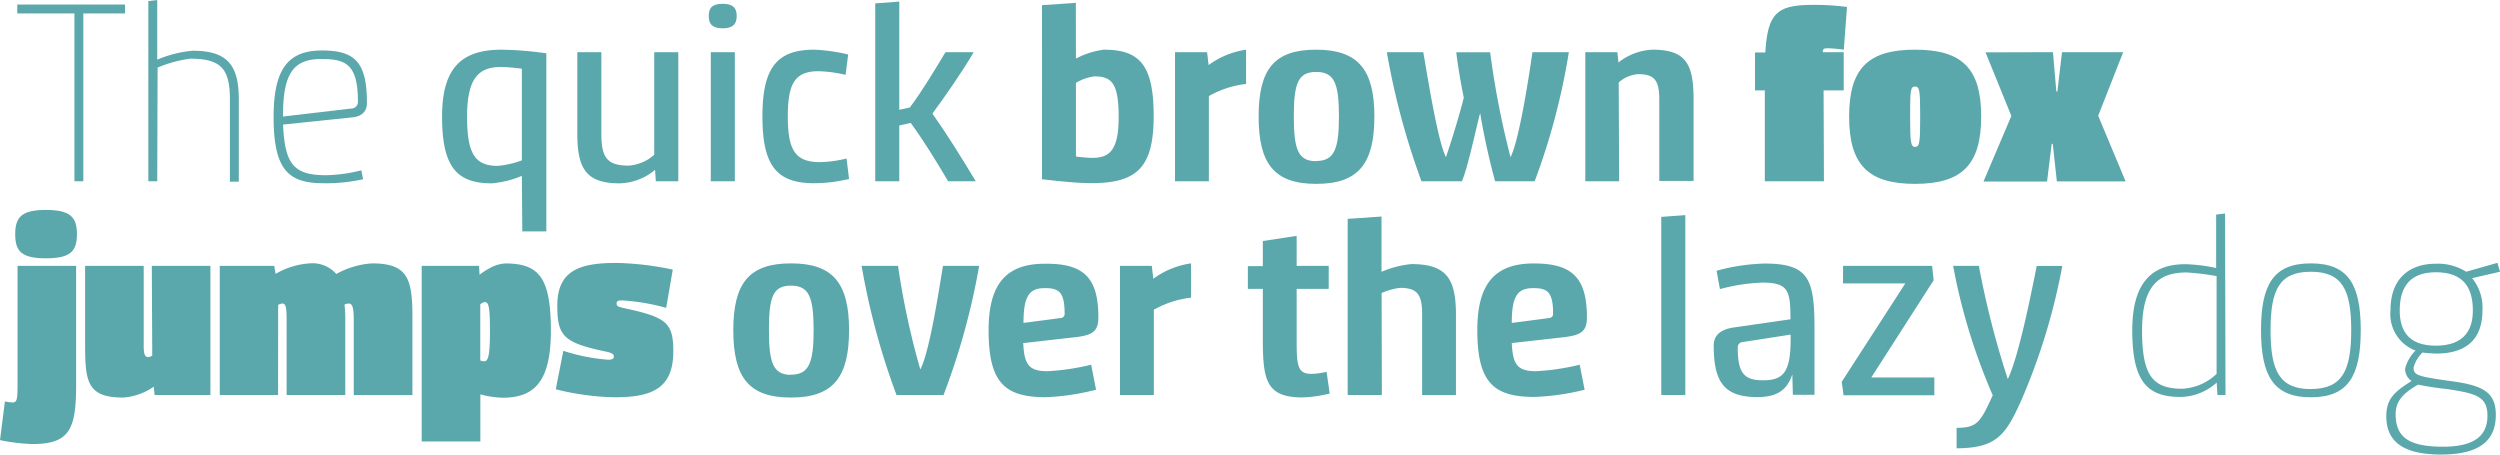 <svg id="Layer_1" data-name="Layer 1" xmlns="http://www.w3.org/2000/svg" viewBox="0 0 280.78 51.09"><defs><style>.cls-1{fill:#5aa7ac;}</style></defs><title>pangram</title><path class="cls-1" d="M12,22.78H11V3.93H4.58v-1h12.1v1H12Z" transform="translate(-2.64 -2.42)"/><path class="cls-1" d="M20.3,22.78h-1V2.54l1-.12v6.7a13,13,0,0,1,4-1c3.86,0,5.16,1.6,5.16,5.45v9.25h-1V13.56c0-3.42-1-4.55-4.47-4.55a14.27,14.27,0,0,0-3.65,1Z" transform="translate(-2.64 -2.42)"/><path class="cls-1" d="M43.85,14c0,.93-.55,1.48-1.62,1.6l-7.8.81c.2,4.32,1.1,5.69,4.79,5.69a17.29,17.29,0,0,0,4-.55l.2,1A19.15,19.15,0,0,1,39,23c-4,0-5.63-1.51-5.63-7.46,0-5.45,1.68-7.45,5.45-7.45S43.85,9.5,43.85,14Zm-9.43,1.51,7.69-.9a.74.74,0,0,0,.73-.75c0-4.06-1.22-4.81-4-4.81C35.61,9,34.42,10.63,34.42,15.47Z" transform="translate(-2.64 -2.42)"/><path class="cls-1" d="M61.25,22.17a11,11,0,0,1-3.39.84c-4,0-5.57-1.94-5.57-7.51S54.58,8,59,8a38.9,38.9,0,0,1,5,.41v20h-2.7Zm0-1.74V10.14a21.53,21.53,0,0,0-2.32-.2c-2.49,0-3.83,1.19-3.83,5.57,0,4.12.84,5.54,3.45,5.54A10.53,10.53,0,0,0,61.25,20.43Z" transform="translate(-2.64 -2.42)"/><path class="cls-1" d="M76.12,8.28h2.7v14.5H76.3l-.09-1.28a6.45,6.45,0,0,1-4,1.51c-3.71,0-4.73-1.62-4.73-5.57V8.28h2.7v9.17c0,2.67.64,3.57,3.07,3.57a4.78,4.78,0,0,0,2.87-1.22Z" transform="translate(-2.64 -2.42)"/><path class="cls-1" d="M83.81,2.85c1.13,0,1.57.44,1.57,1.36s-.44,1.39-1.57,1.39-1.57-.44-1.57-1.39S82.68,2.85,83.81,2.85Zm1.36,19.93h-2.7V8.28h2.7Z" transform="translate(-2.64 -2.42)"/><path class="cls-1" d="M97.9,8.54l-.29,2.29a14.43,14.43,0,0,0-3.07-.41c-2.7,0-3.42,1.51-3.42,5.08,0,3.74.81,5.13,3.6,5.13a13.71,13.71,0,0,0,3-.41L98,22.52A17.28,17.28,0,0,1,94.1,23c-4.26,0-5.83-2-5.83-7.51S89.93,8,94.1,8A19.78,19.78,0,0,1,97.9,8.54Z" transform="translate(-2.64 -2.42)"/><path class="cls-1" d="M112,8.28c-1.42,2.41-3.25,5-4.64,6.9,1.6,2.26,3.16,4.76,4.87,7.6h-3.1c-1.28-2.15-2.64-4.41-4.21-6.56l-1.28.29v6.27h-2.7V2.8l2.7-.2V14.75l1.19-.26c1.42-1.91,2.67-4,4-6.21Z" transform="translate(-2.64 -2.42)"/><path class="cls-1" d="M123.48,9a9.24,9.24,0,0,1,3.13-1c4,0,5.6,1.68,5.6,7.45s-1.86,7.54-7,7.54c-1.54,0-3.77-.23-5.54-.44V3l3.8-.26Zm0,2.73V20c.41.06,1.39.15,1.8.15,1.86,0,3-.7,3-4.55S127.51,11,125.54,11A5.31,5.31,0,0,0,123.48,11.73Z" transform="translate(-2.64 -2.42)"/><path class="cls-1" d="M142.59,11.85a10.91,10.91,0,0,0-4.18,1.36v9.57h-3.8V8.28h3.6l.17,1.45A9.37,9.37,0,0,1,142.59,8Z" transform="translate(-2.64 -2.42)"/><path class="cls-1" d="M157,15.5c0,5.31-1.8,7.57-6.53,7.57S144,20.81,144,15.5,145.75,8,150.45,8,157,10.22,157,15.5Zm-6.53,5c2,0,2.55-1.28,2.55-5s-.52-5-2.55-5-2.52,1.25-2.52,5S148.45,20.52,150.45,20.52Z" transform="translate(-2.64 -2.42)"/><path class="cls-1" d="M174.75,8.28h4.09A75,75,0,0,1,175,22.78h-4.44a77.56,77.56,0,0,1-1.68-7.66c-.29.93-1.39,6.24-2.06,7.66h-4.53a82.85,82.85,0,0,1-3.89-14.5h4.09c.41,2.26,1.6,10,2.55,11.78.67-1.94,1.57-4.93,2-6.67-.29-1.39-.7-3.77-.84-5.1H170a97,97,0,0,0,2.29,11.78C173.27,18.2,174.43,10.6,174.75,8.28Z" transform="translate(-2.64 -2.42)"/><path class="cls-1" d="M184.49,22.78h-3.8V8.28h3.6l.12,1.16A6.59,6.59,0,0,1,188.24,8c3.8,0,4.61,1.65,4.61,5.66v9.08H189V13.65c0-2.2-.52-2.9-2.38-2.9a3.65,3.65,0,0,0-2.18.93Z" transform="translate(-2.64 -2.42)"/><path class="cls-1" d="M207.49,22.78h-6.64V12.57h-1.1V8.31h1.16c.26-4.47,1.36-5.34,5.37-5.34a27.81,27.81,0,0,1,3.8.23L209.72,8A16.41,16.41,0,0,0,208,7.84c-.55,0-.64.06-.64.44h2.35v4.29h-2.26Z" transform="translate(-2.64 -2.42)"/><path class="cls-1" d="M225.15,15.5c0,5.42-2.15,7.57-7.43,7.57s-7.4-2.15-7.4-7.57S212.48,8,217.73,8,225.15,10.08,225.15,15.5Zm-7.43,3.42c.52,0,.58-.49.58-3.42s-.06-3.36-.58-3.36-.55.46-.55,3.36S217.24,18.92,217.73,18.92Z" transform="translate(-2.64 -2.42)"/><path class="cls-1" d="M233.21,8.28l.38,4.41h.12l.52-4.41h6.87l-2.81,7.14,3.08,7.37h-7.72l-.46-4.21-.12,0-.52,4.23h-7.14l3.13-7.37-2.9-7.14Z" transform="translate(-2.64 -2.42)"/><path class="cls-1" d="M11.19,45.65c0,5-.75,6.64-4.9,6.64a21,21,0,0,1-3.65-.44l.55-4.35a4.53,4.53,0,0,0,.84.12c.49,0,.58-.23.58-2V32.28h6.58ZM7.8,26c2.73,0,3.48.81,3.48,2.73s-.75,2.7-3.48,2.7-3.45-.78-3.45-2.7S5.07,26,7.8,26Z" transform="translate(-2.64 -2.42)"/><path class="cls-1" d="M19.69,32.28h6.58v14.5H20l-.09-.93a6.86,6.86,0,0,1-3.42,1.22c-4,0-4.29-1.71-4.29-5.86V32.28h6.58v9c0,1,.17,1.25.52,1.25a1.05,1.05,0,0,0,.44-.17Z" transform="translate(-2.64 -2.42)"/><path class="cls-1" d="M33.87,46.78H27.32V32.28h6.12l.15.9A8.74,8.74,0,0,1,37.41,32a3.58,3.58,0,0,1,3,1.19,9.63,9.63,0,0,1,4-1.19c4,0,4.55,1.68,4.55,6v8.79H42.37V38.34c0-1.36-.15-1.83-.55-1.83a1.37,1.37,0,0,0-.49.12,14.5,14.5,0,0,1,.09,1.68v8.47H34.83V38.34c0-1.51-.12-1.83-.49-1.83a1.24,1.24,0,0,0-.46.15Z" transform="translate(-2.64 -2.42)"/><path class="cls-1" d="M50,32.28h6.44l.06,1a7.65,7.65,0,0,1,1.33-.84,3.77,3.77,0,0,1,1.6-.43c3.8,0,5.08,1.68,5.08,7.57s-2,7.51-5.45,7.51a10.59,10.59,0,0,1-2.47-.38V52H50Zm6.58,4.32V42.9A1.08,1.08,0,0,0,57,43c.41,0,.67-.38.67-3.34s-.17-3.31-.61-3.31A1,1,0,0,0,56.58,36.6Z" transform="translate(-2.64 -2.42)"/><path class="cls-1" d="M65.91,41.82a21.13,21.13,0,0,0,5,1c.49,0,.67-.09.67-.35s-.17-.41-.84-.55c-4.73-1-5.51-1.68-5.51-5.16,0-4.06,2.64-4.81,6.7-4.81a33.81,33.81,0,0,1,6.27.75L77.46,37a23.35,23.35,0,0,0-4.93-.84c-.46,0-.64.06-.64.35s.17.38,1,.55c4.58,1,5.37,1.6,5.37,4.82,0,4.21-2.44,5.16-6.64,5.16a29.38,29.38,0,0,1-6.56-.9Z" transform="translate(-2.64 -2.42)"/><path class="cls-1" d="M98,39.5c0,5.31-1.8,7.57-6.53,7.57S85,44.81,85,39.5,86.79,32,91.49,32,98,34.22,98,39.5Zm-6.53,5c2,0,2.55-1.28,2.55-5s-.52-5-2.55-5S89,35.79,89,39.5,89.49,44.52,91.49,44.52Z" transform="translate(-2.64 -2.42)"/><path class="cls-1" d="M106,43.91c1.07-2,2.15-9.28,2.55-11.63h4.06a77.86,77.86,0,0,1-4,14.5h-5.28a80.12,80.12,0,0,1-3.92-14.5h4.09A87.82,87.82,0,0,0,106,43.91Z" transform="translate(-2.64 -2.42)"/><path class="cls-1" d="M126,38.05c0,1.57-.64,2-2.49,2.23l-5.95.67c.12,2.41.61,3.16,2.73,3.16a26.31,26.31,0,0,0,4.9-.73l.55,2.81a27,27,0,0,1-5.63.84c-4.58,0-6.44-1.57-6.44-7.51,0-5.13,1.91-7.48,6.32-7.48C124.26,32,126,33.5,126,38.05Zm-8.44.64,4.21-.55a.46.46,0,0,0,.44-.49c0-2.44-.64-2.87-2.2-2.87C118.23,34.77,117.59,35.67,117.59,38.69Z" transform="translate(-2.64 -2.42)"/><path class="cls-1" d="M136.41,35.85a10.93,10.93,0,0,0-4.18,1.36v9.57h-3.8V32.28H132l.17,1.45A9.37,9.37,0,0,1,136.41,32Z" transform="translate(-2.64 -2.42)"/><path class="cls-1" d="M144.47,40.29V34.86h-1.68V32.31h1.68V29.49l3.8-.58v3.37h3.6v2.58h-3.6v5.95c0,2.73.15,3.6,1.65,3.6a8.38,8.38,0,0,0,1.71-.23l.35,2.44a14.79,14.79,0,0,1-3.19.44C144.76,47,144.47,45,144.47,40.29Z" transform="translate(-2.64 -2.42)"/><path class="cls-1" d="M157.84,46.78H154V27l3.8-.26v6.21a11.08,11.08,0,0,1,3.36-.87c4,0,5,1.71,5,5.71v9h-3.8V37.65c0-2.23-.61-2.9-2.49-2.9a7.38,7.38,0,0,0-2.06.58Z" transform="translate(-2.64 -2.42)"/><path class="cls-1" d="M180.87,38.05c0,1.57-.64,2-2.49,2.23l-5.95.67c.12,2.41.61,3.16,2.73,3.16a26.32,26.32,0,0,0,4.9-.73l.55,2.81A27,27,0,0,1,175,47c-4.58,0-6.44-1.57-6.44-7.51,0-5.13,1.92-7.48,6.32-7.48C179.1,32,180.87,33.5,180.87,38.05Zm-8.44.64,4.21-.55a.46.46,0,0,0,.43-.49c0-2.44-.64-2.87-2.2-2.87C173.07,34.77,172.43,35.67,172.43,38.69Z" transform="translate(-2.64 -2.42)"/><path class="cls-1" d="M189.22,46.78v-20l2.7-.2V46.78Z" transform="translate(-2.64 -2.42)"/><path class="cls-1" d="M195.11,41.21c0-1.19.87-1.8,2.18-2l6.44-.93c0-3.22-.23-4.12-3.16-4.12a20.86,20.86,0,0,0-4.76.73l-.38-2.06a22.33,22.33,0,0,1,5.4-.81c5,0,5.6,1.77,5.6,7.37v7.37H204l-.06-2.29c-.61,1.83-1.8,2.55-3.95,2.55C196.3,47,195.11,45.36,195.11,41.21Zm8.64-.75V40l-5.42.84a.58.58,0,0,0-.52.61c0,2.81.67,3.68,2.79,3.68C203,45.16,203.75,44.14,203.75,40.46Z" transform="translate(-2.64 -2.42)"/><path class="cls-1" d="M209.64,32.28h10l.17,1.62-7,10.91h7.08v2H209.69l-.2-1.51,7.14-11.05h-7Z" transform="translate(-2.64 -2.42)"/><path class="cls-1" d="M224.89,32.28A99.85,99.85,0,0,0,228.14,45c1.28-2.67,2.7-10,3.25-12.71h2.87A69.93,69.93,0,0,1,229.82,47c-1.86,4.24-2.84,5.74-7.43,5.77V50.47c2.32,0,2.67-.61,4.06-3.66A67,67,0,0,1,222,32.28Z" transform="translate(-2.64 -2.42)"/><path class="cls-1" d="M252.59,46.78h-.9l-.09-1.39A6.18,6.18,0,0,1,247.54,47c-3.74,0-5.42-1.71-5.42-7.48,0-5.51,2.32-7.43,6-7.43a19.39,19.39,0,0,1,3.42.43v-6l1-.12Zm-1-2.35v-11a28.08,28.08,0,0,0-3.37-.41c-3.19,0-5,1.54-5,6.53s1.16,6.53,4.5,6.53A6,6,0,0,0,251.57,44.43Z" transform="translate(-2.64 -2.42)"/><path class="cls-1" d="M267.78,39.5c0,5.16-1.42,7.54-5.6,7.54s-5.6-2.38-5.6-7.54S258,32,262.18,32,267.78,34.34,267.78,39.5Zm-5.6,6.61c3.54,0,4.53-2.09,4.53-6.61s-1-6.56-4.53-6.56-4.53,2-4.53,6.56S258.64,46.12,262.18,46.12Z" transform="translate(-2.64 -2.42)"/><path class="cls-1" d="M270.65,49.16c0-2,1-2.79,2.84-3.95a1.59,1.59,0,0,1-.72-1.42,4.57,4.57,0,0,1,1.16-2,4.37,4.37,0,0,1-2.81-4.53c0-3.39,1.94-5.22,5.11-5.22a5.93,5.93,0,0,1,3.39.9l3.51-1,.29,1-3.13.72a5.25,5.25,0,0,1,1.16,3.6c0,3.34-1.89,4.87-5.22,4.87-.23,0-1.16-.06-1.51-.12a3.58,3.58,0,0,0-1,1.68c0,.84.29,1,4.23,1.54,3.74.49,5,1.36,5,3.8,0,2.84-1.8,4.44-6.12,4.44S270.65,52,270.65,49.16Zm3.57-3.54c-1.77,1-2.52,1.92-2.52,3.31,0,2.47,1.31,3.66,5.31,3.66,3.6,0,5-1.28,5-3.48s-1.33-2.5-4.55-3C276.28,46,275.12,45.8,274.22,45.62Zm6.15-8.33c0-2.84-1.31-4.29-4.15-4.29s-4.06,1.57-4.06,4.29,1.42,3.95,4.06,3.95S280.37,40,280.37,37.3Z" transform="translate(-2.64 -2.42)"/></svg>
